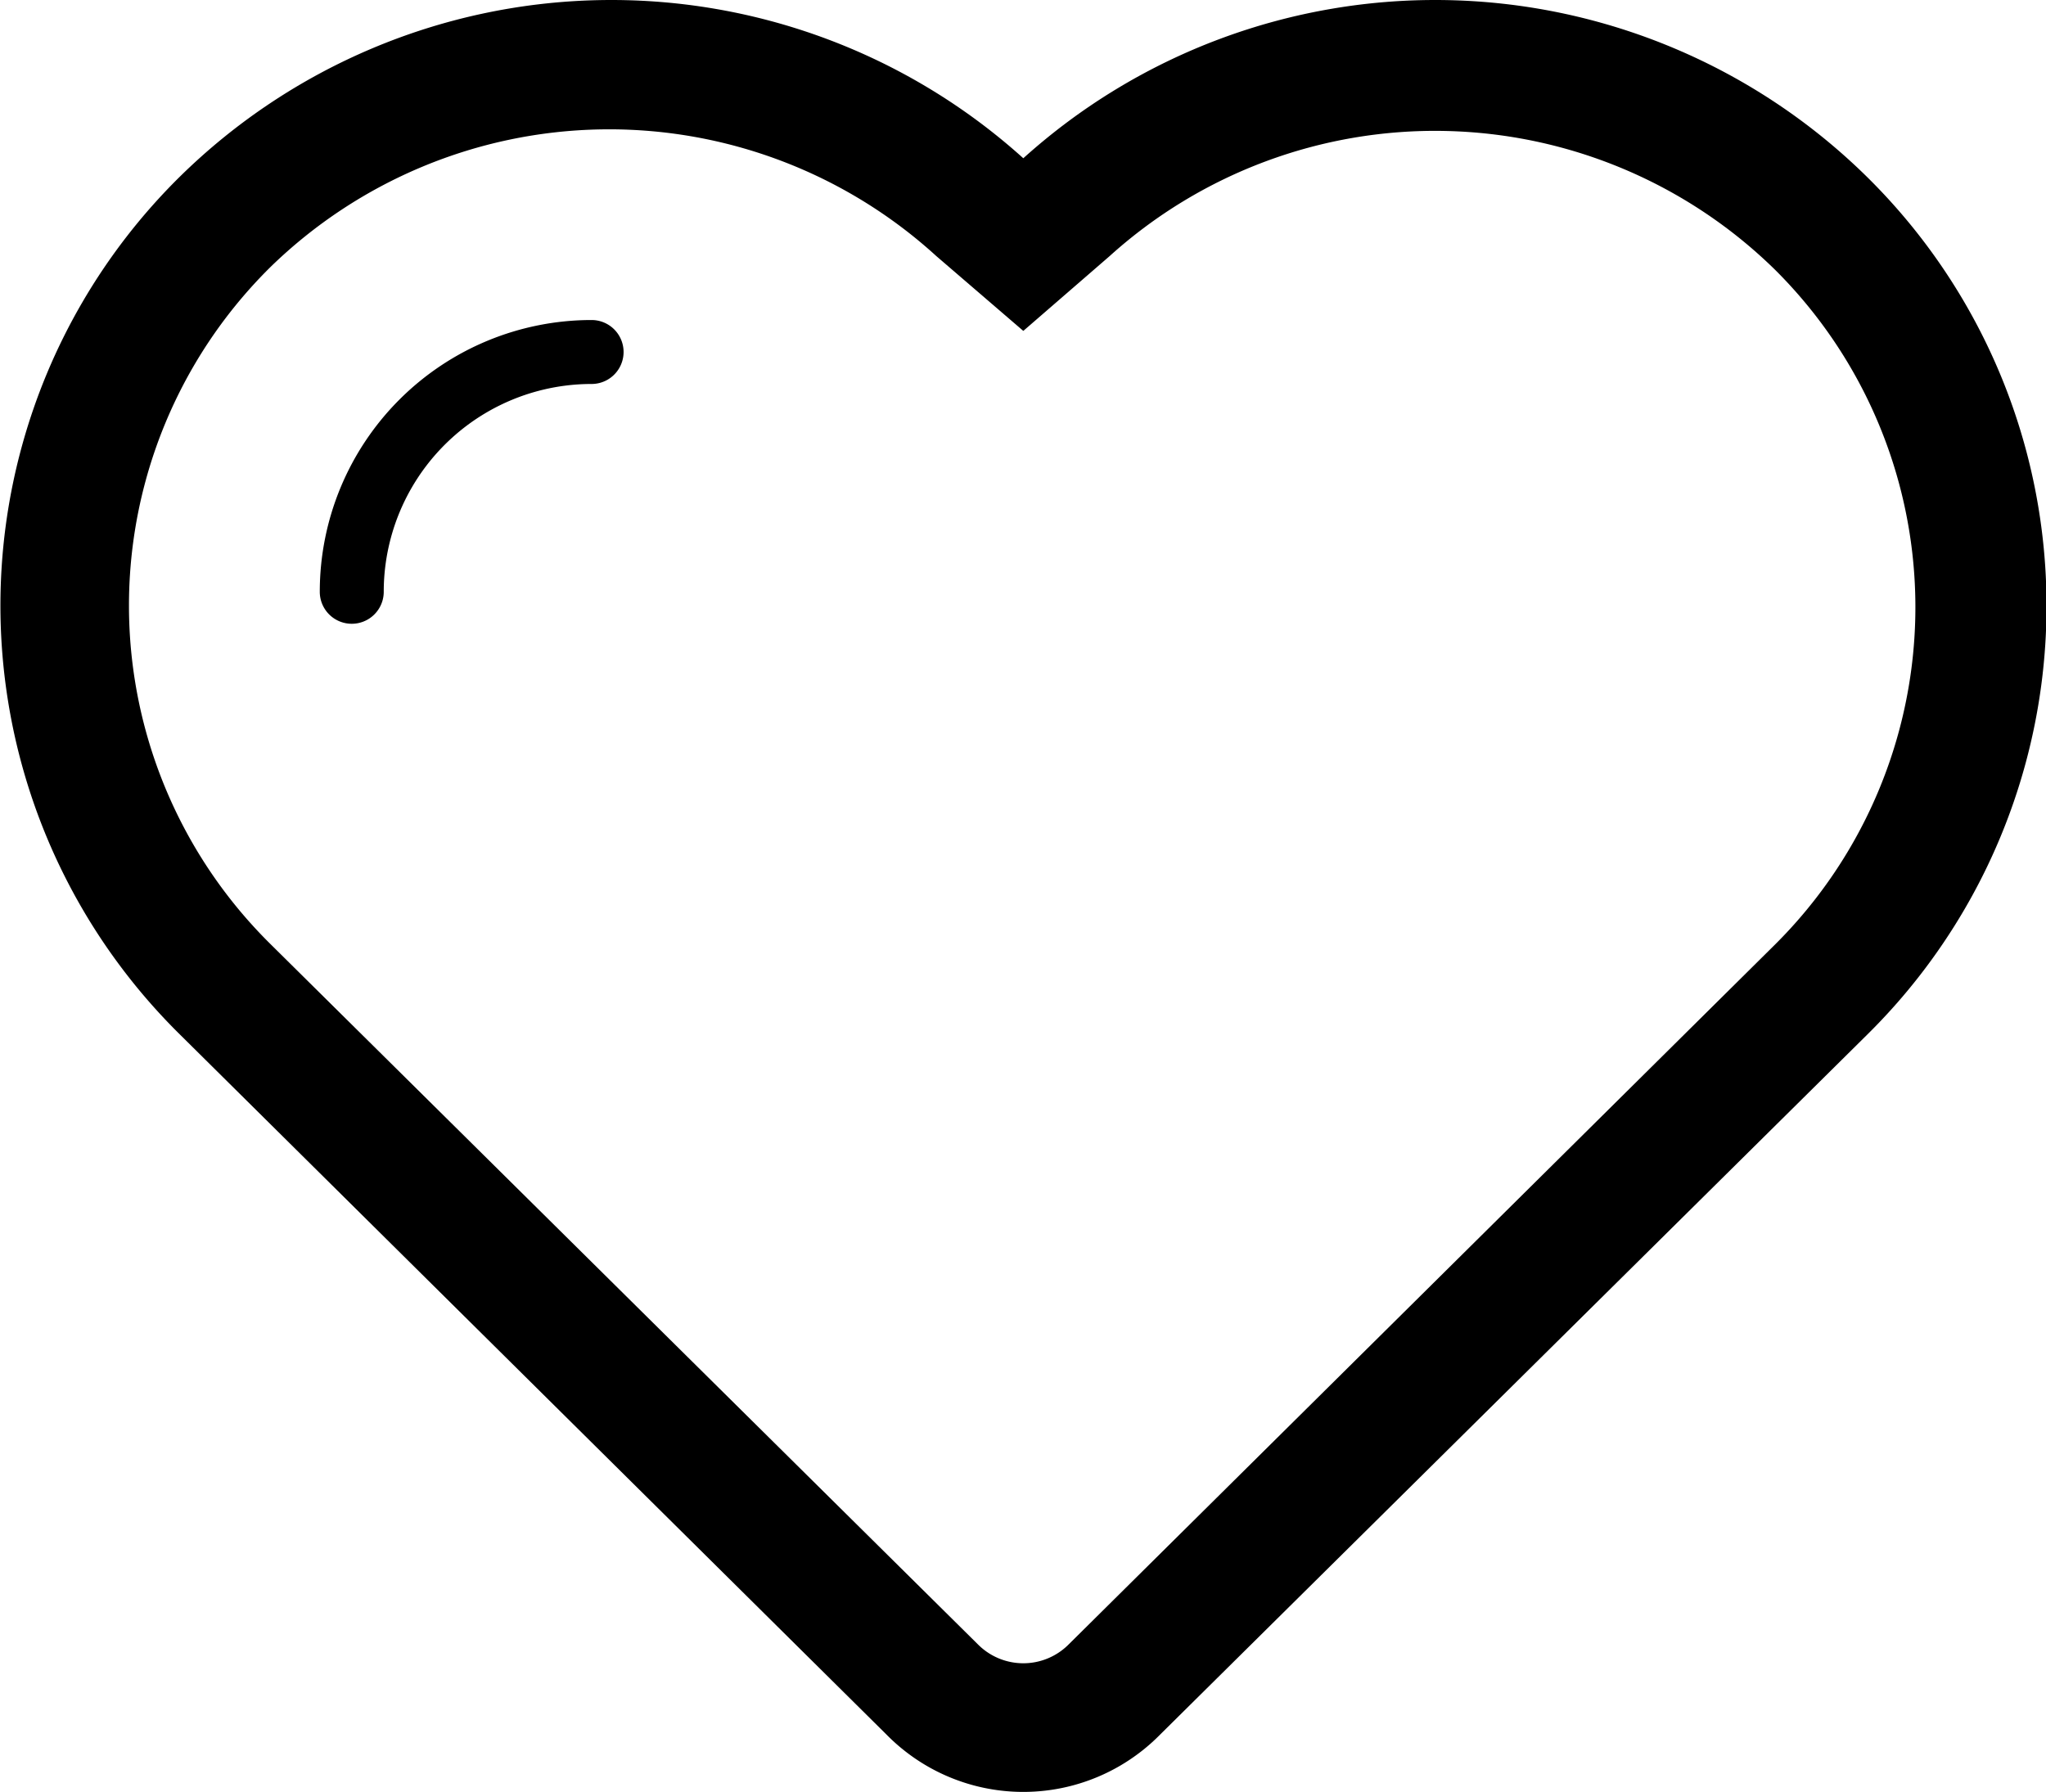 <?xml version="1.0" standalone="no"?><!DOCTYPE svg PUBLIC "-//W3C//DTD SVG 1.1//EN" "http://www.w3.org/Graphics/SVG/1.1/DTD/svg11.dtd"><svg t="1593571587696" class="icon" viewBox="0 0 1169 1024" version="1.1" xmlns="http://www.w3.org/2000/svg" p-id="6204" xmlns:xlink="http://www.w3.org/1999/xlink" width="22.832" height="20"><defs><style type="text/css"></style></defs><path d="M1066.669 101.025A351.537 351.537 0 0 0 584.676 90.428a351.537 351.537 0 0 0-481.992 10.597 344.227 344.227 0 0 0 0 490.031L506.476 991.195a109.627 109.627 0 0 0 156.401 0l403.792-399.772a344.227 344.227 0 0 0 0-490.397z m-52.256 438.507L610.621 939.67a36.543 36.543 0 0 1-51.89 0l-404.158-400.137a271.875 271.875 0 0 1 0-386.983 277.356 277.356 0 0 1 380.405-6.212l49.698 42.754 49.332-42.754a277.356 277.356 0 0 1 380.405 8.039 271.875 271.875 0 0 1 0 385.155z" p-id="6205"></path><path d="M338.016 182.88a155.305 155.305 0 0 0-155.305 155.305 18.271 18.271 0 0 0 36.542 0A118.762 118.762 0 0 1 338.017 219.422a18.271 18.271 0 0 0 0-36.543z" p-id="6206"></path></svg>
